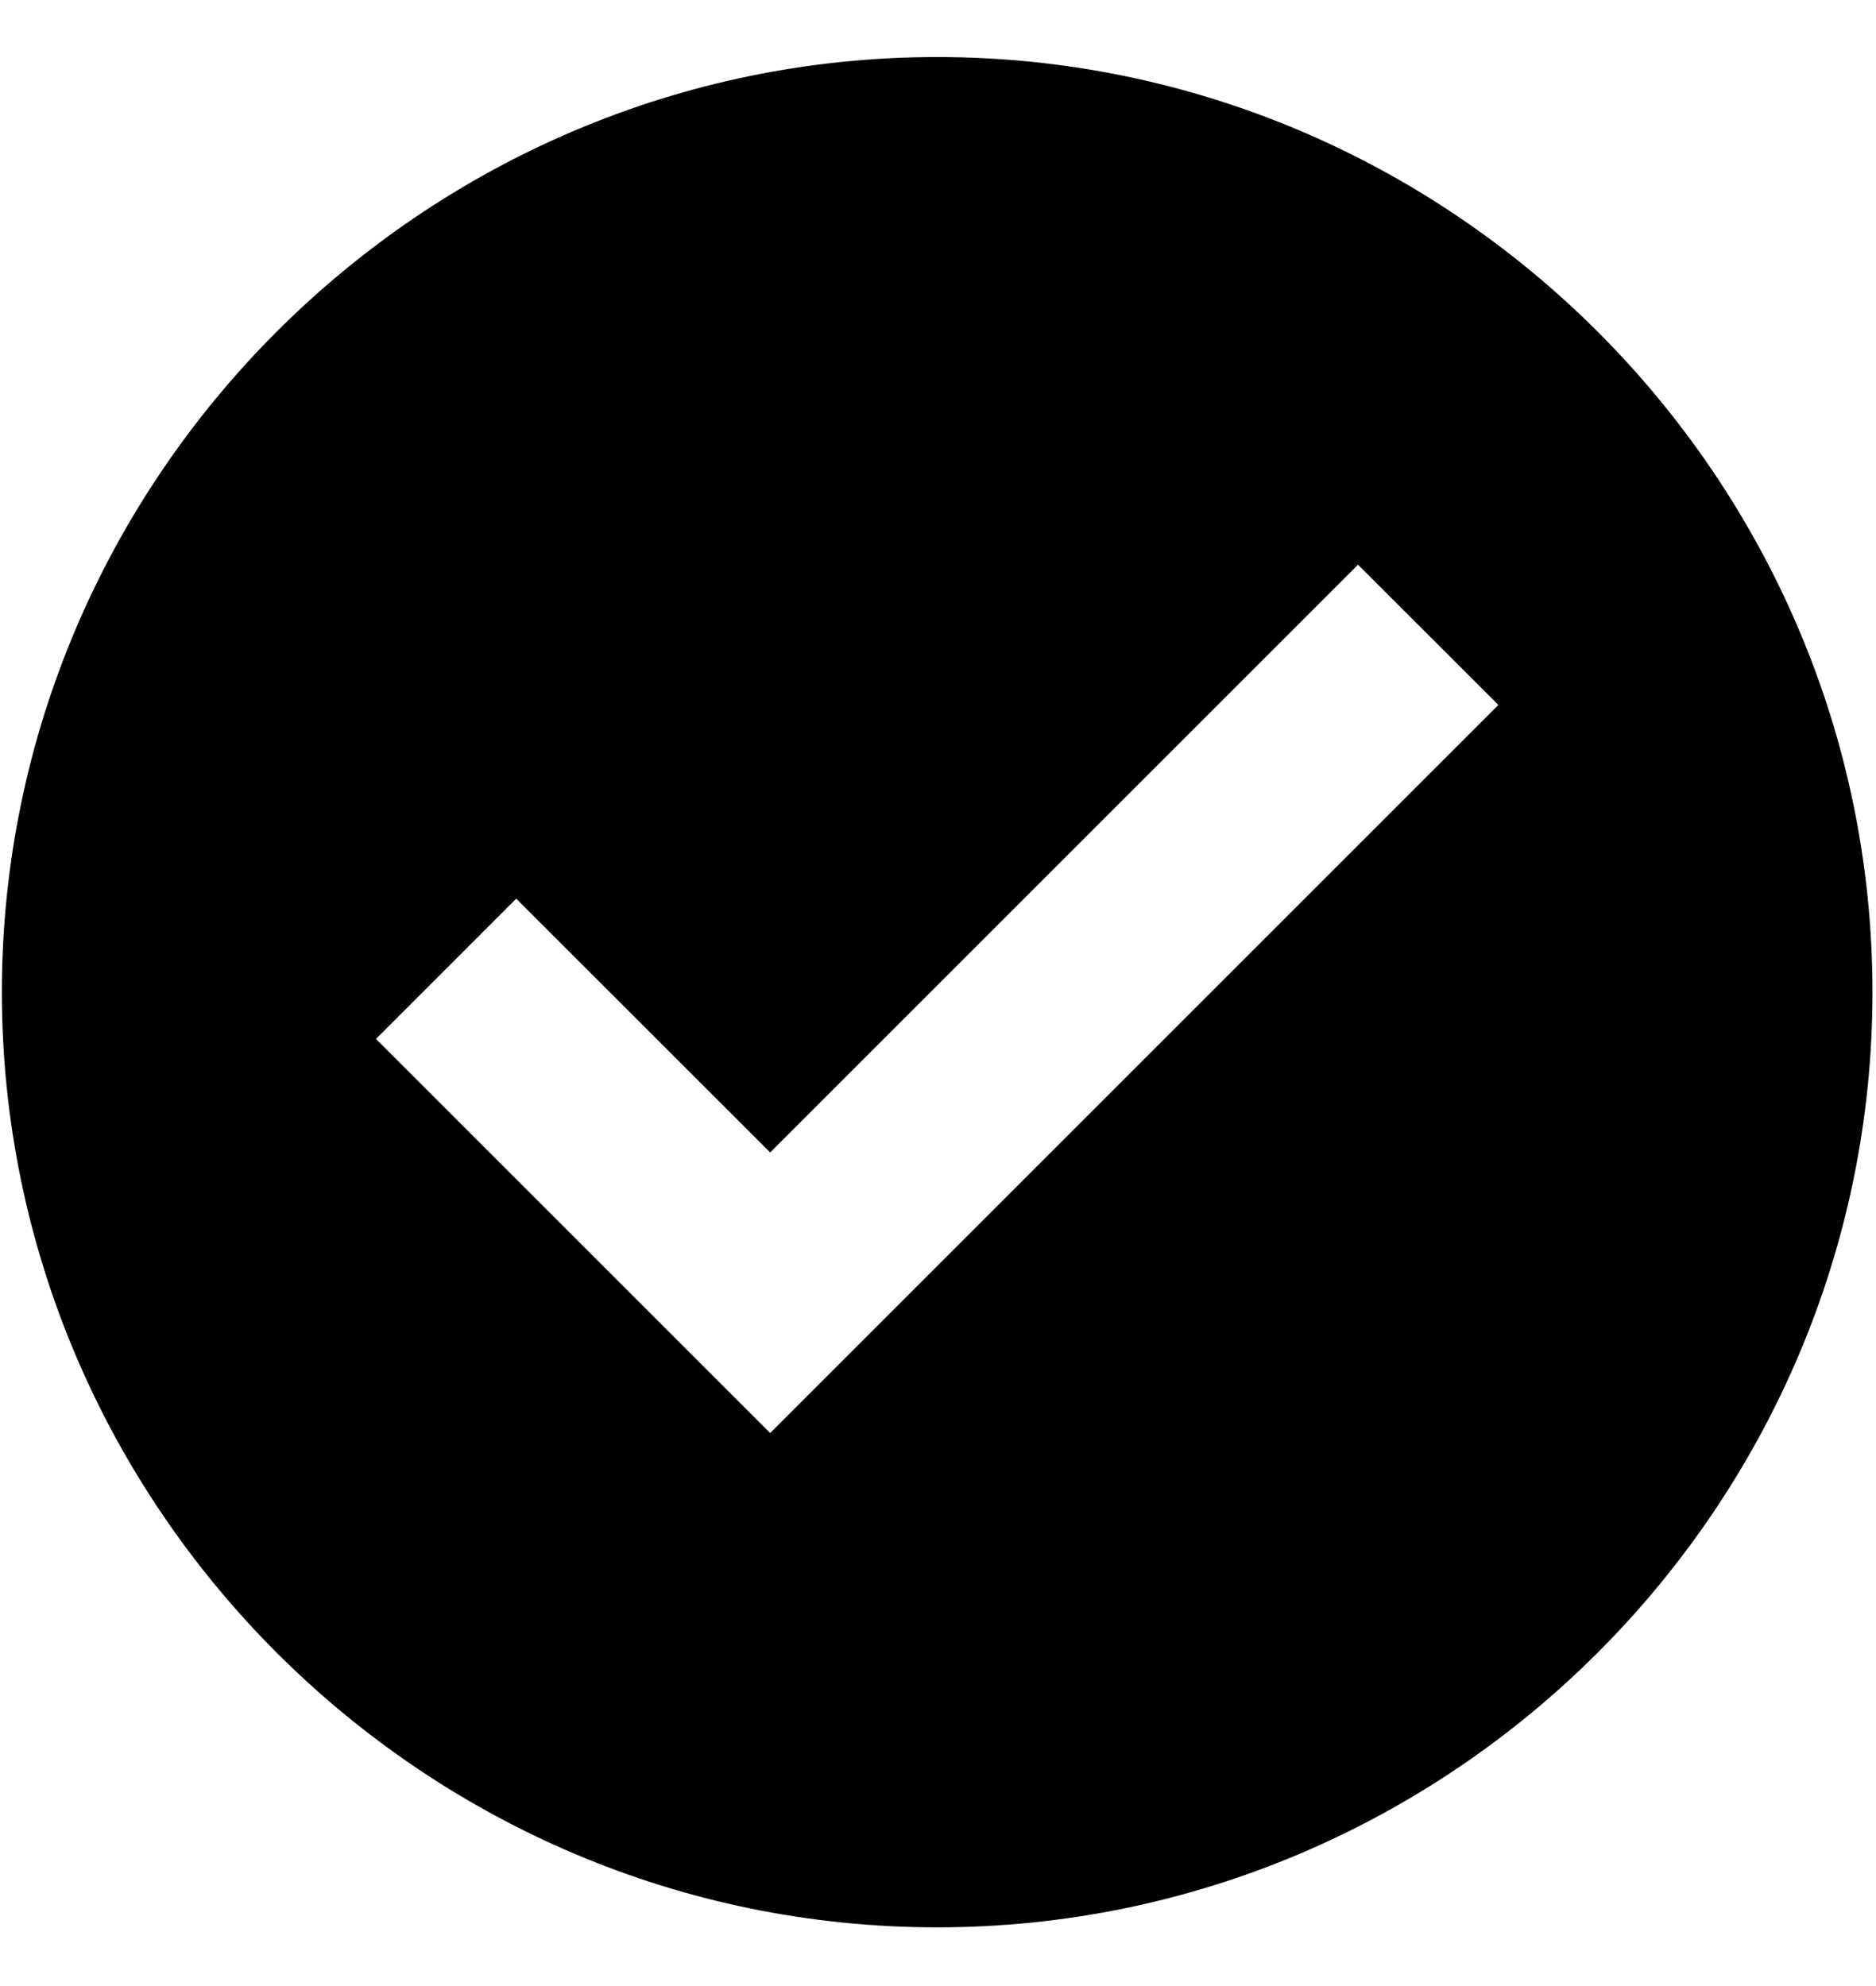 <svg width="17" height="18" viewBox="0 0 17 18" fill="none" xmlns="http://www.w3.org/2000/svg">
<path fill-rule="evenodd" clip-rule="evenodd" d="M0.017 8.992C0.017 4.331 3.831 0.517 8.492 0.517C13.154 0.517 16.968 4.331 16.968 8.992C16.968 13.654 13.154 17.468 8.492 17.468C3.831 17.468 0.017 13.654 0.017 8.992ZM3.407 9.416L6.979 12.988L13.578 6.389L12.306 5.118L6.979 10.445L4.678 8.145L3.407 9.416Z" fill="currentColor"/>
</svg>
